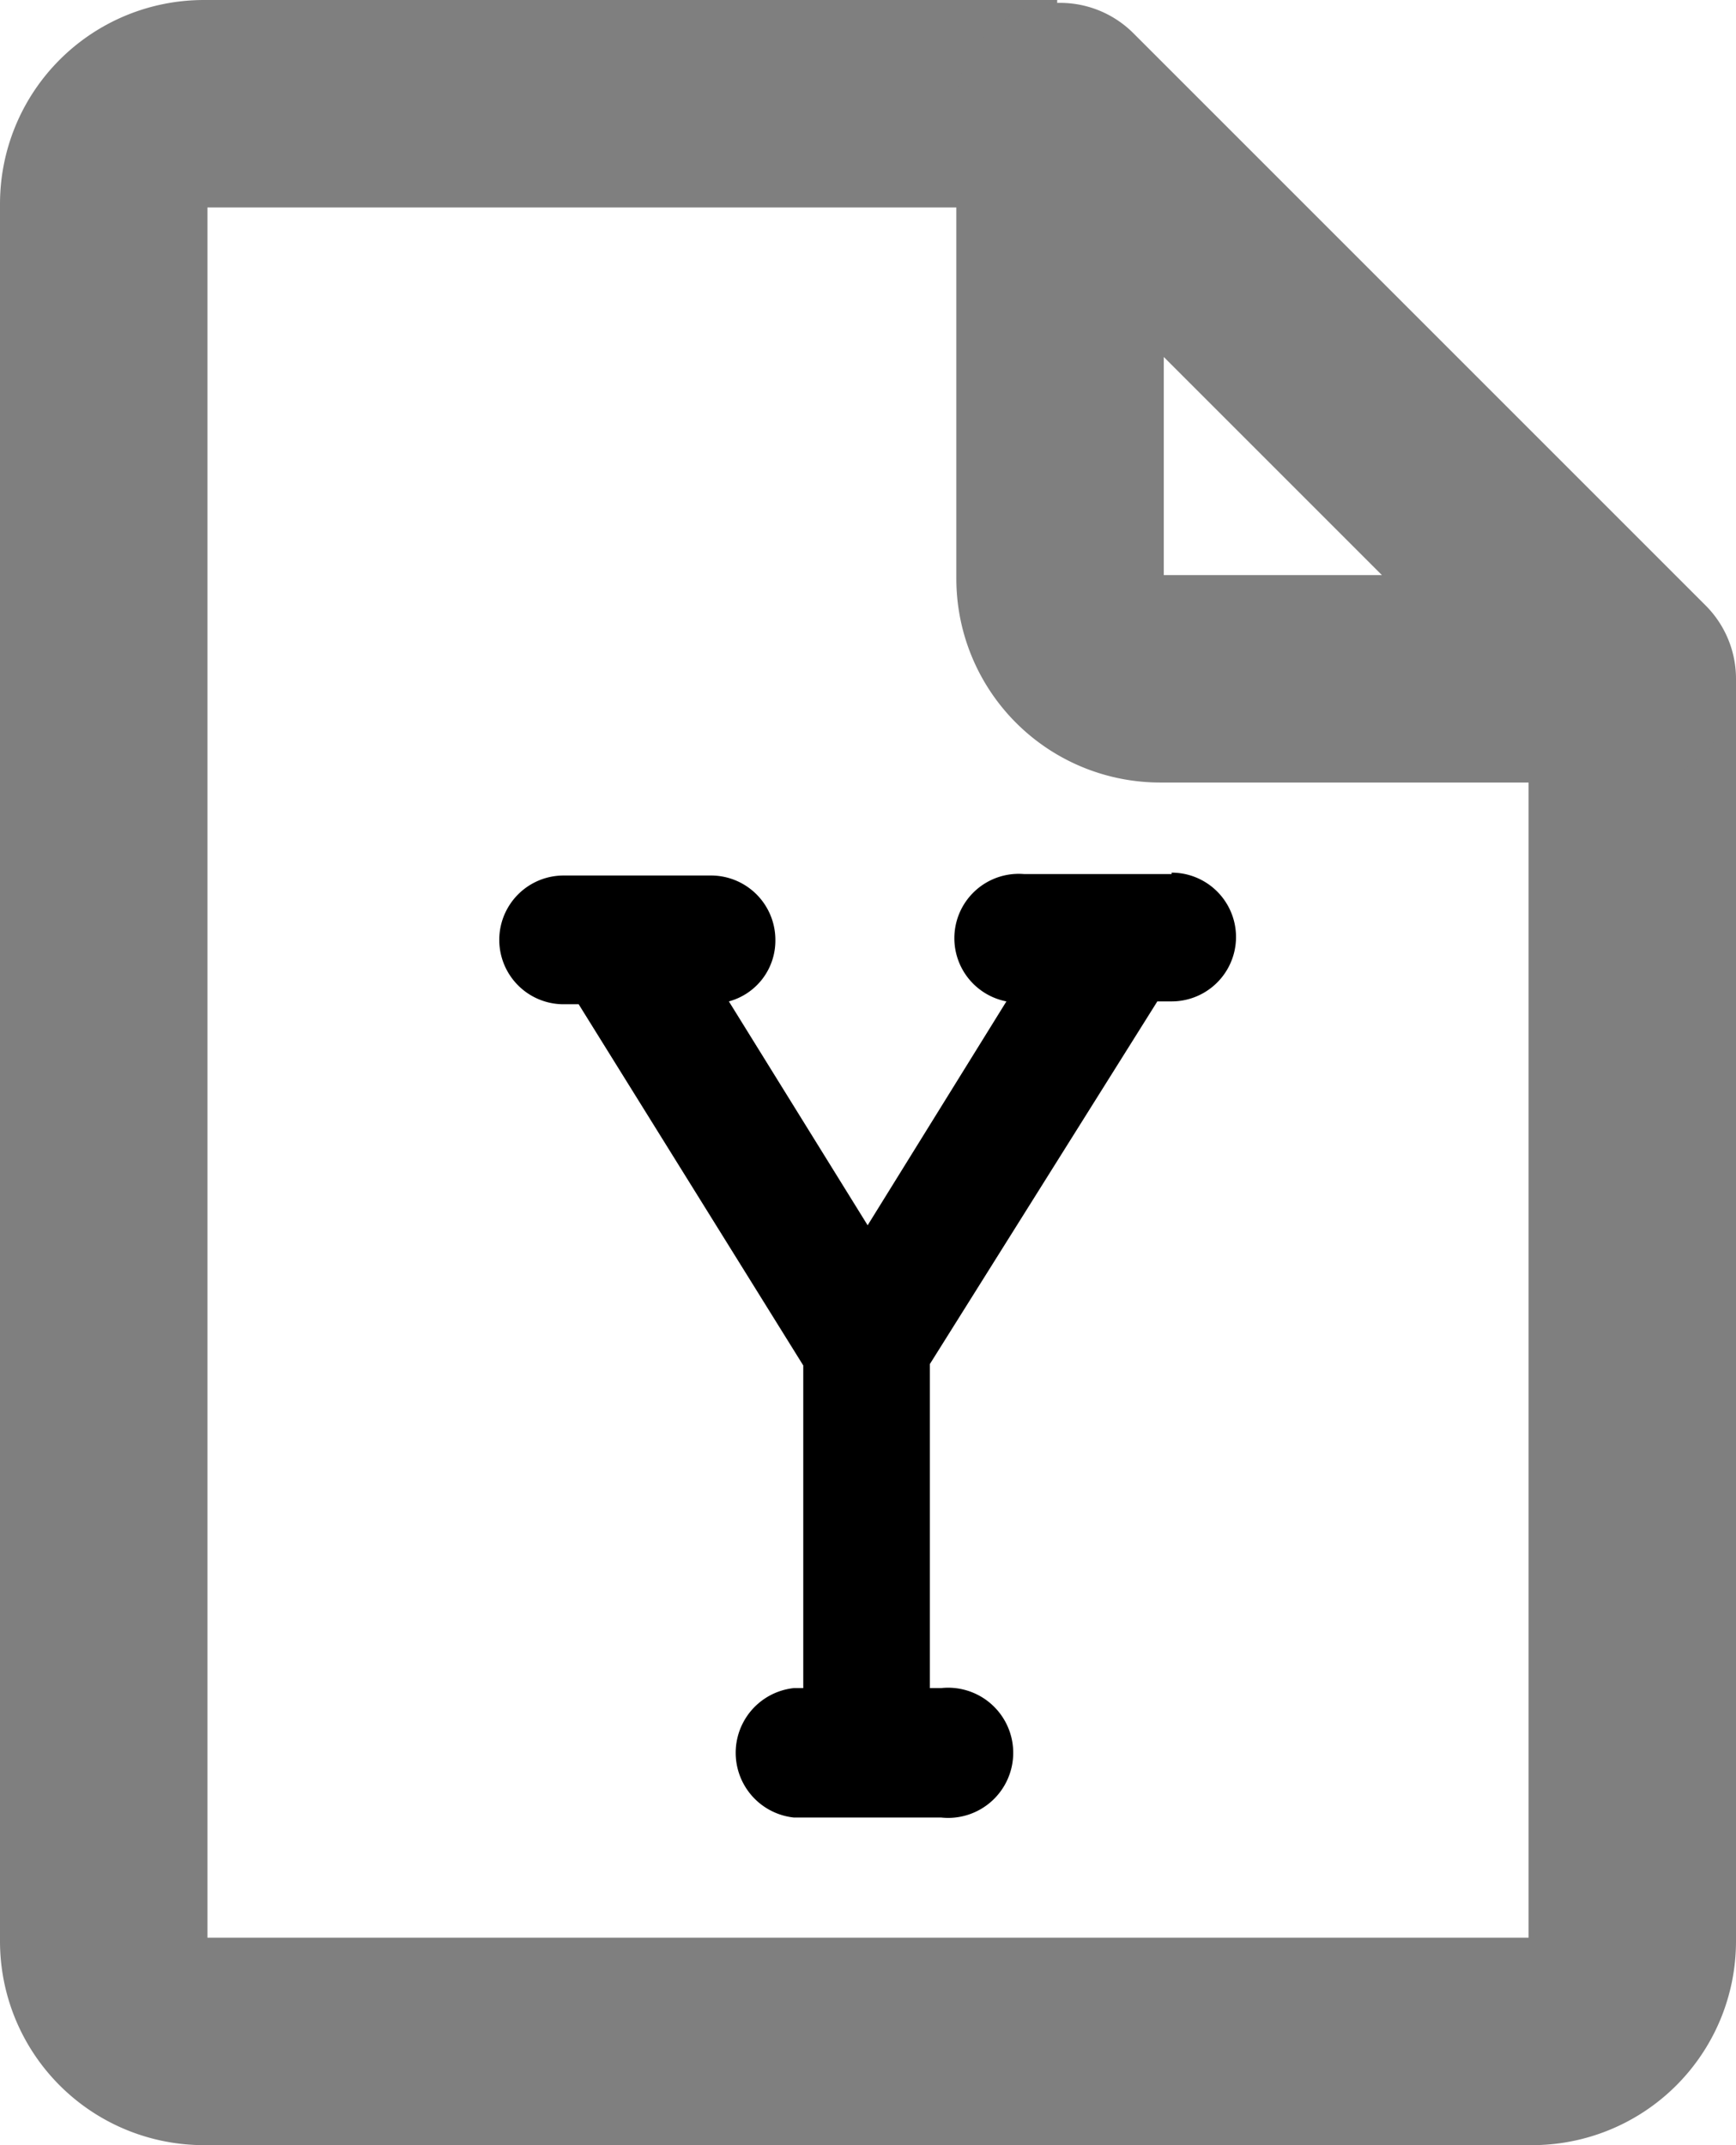 <svg xmlns="http://www.w3.org/2000/svg" viewBox="0 0 24.27 29.99"><defs><style>.cls-1{fill:none;stroke:#7f7f7f;stroke-linejoin:round;stroke-width:2.9px;}</style></defs><g id="Layer_2" data-name="Layer 2"><g id="Layer_1-2" data-name="Layer 1"><path class="cls-1" d="M22.82,9.49V27.14a1.4,1.4,0,0,1-1.4,1.4H2.85a1.4,1.4,0,0,1-1.4-1.4V2.85a1.4,1.4,0,0,1,1.4-1.4H14.78"/><path class="cls-1" d="M22.82,9.49l-8-8V8.09a1.4,1.4,0,0,0,1.4,1.4Z"/><path d="M16.38,12.22H14.32A.9.9,0,0,0,14.07,14l-1.94,3.13L10.19,14a.88.88,0,0,0,.65-.86.9.9,0,0,0-.9-.9H7.88a.9.9,0,1,0,0,1.8h.21l3.14,5.05V23.6H11.1a.91.91,0,0,0,0,1.81h2.06a.91.91,0,1,0,0-1.81H13V19.07L16.18,14h.2a.9.9,0,1,0,0-1.8Z"/></g></g></svg>